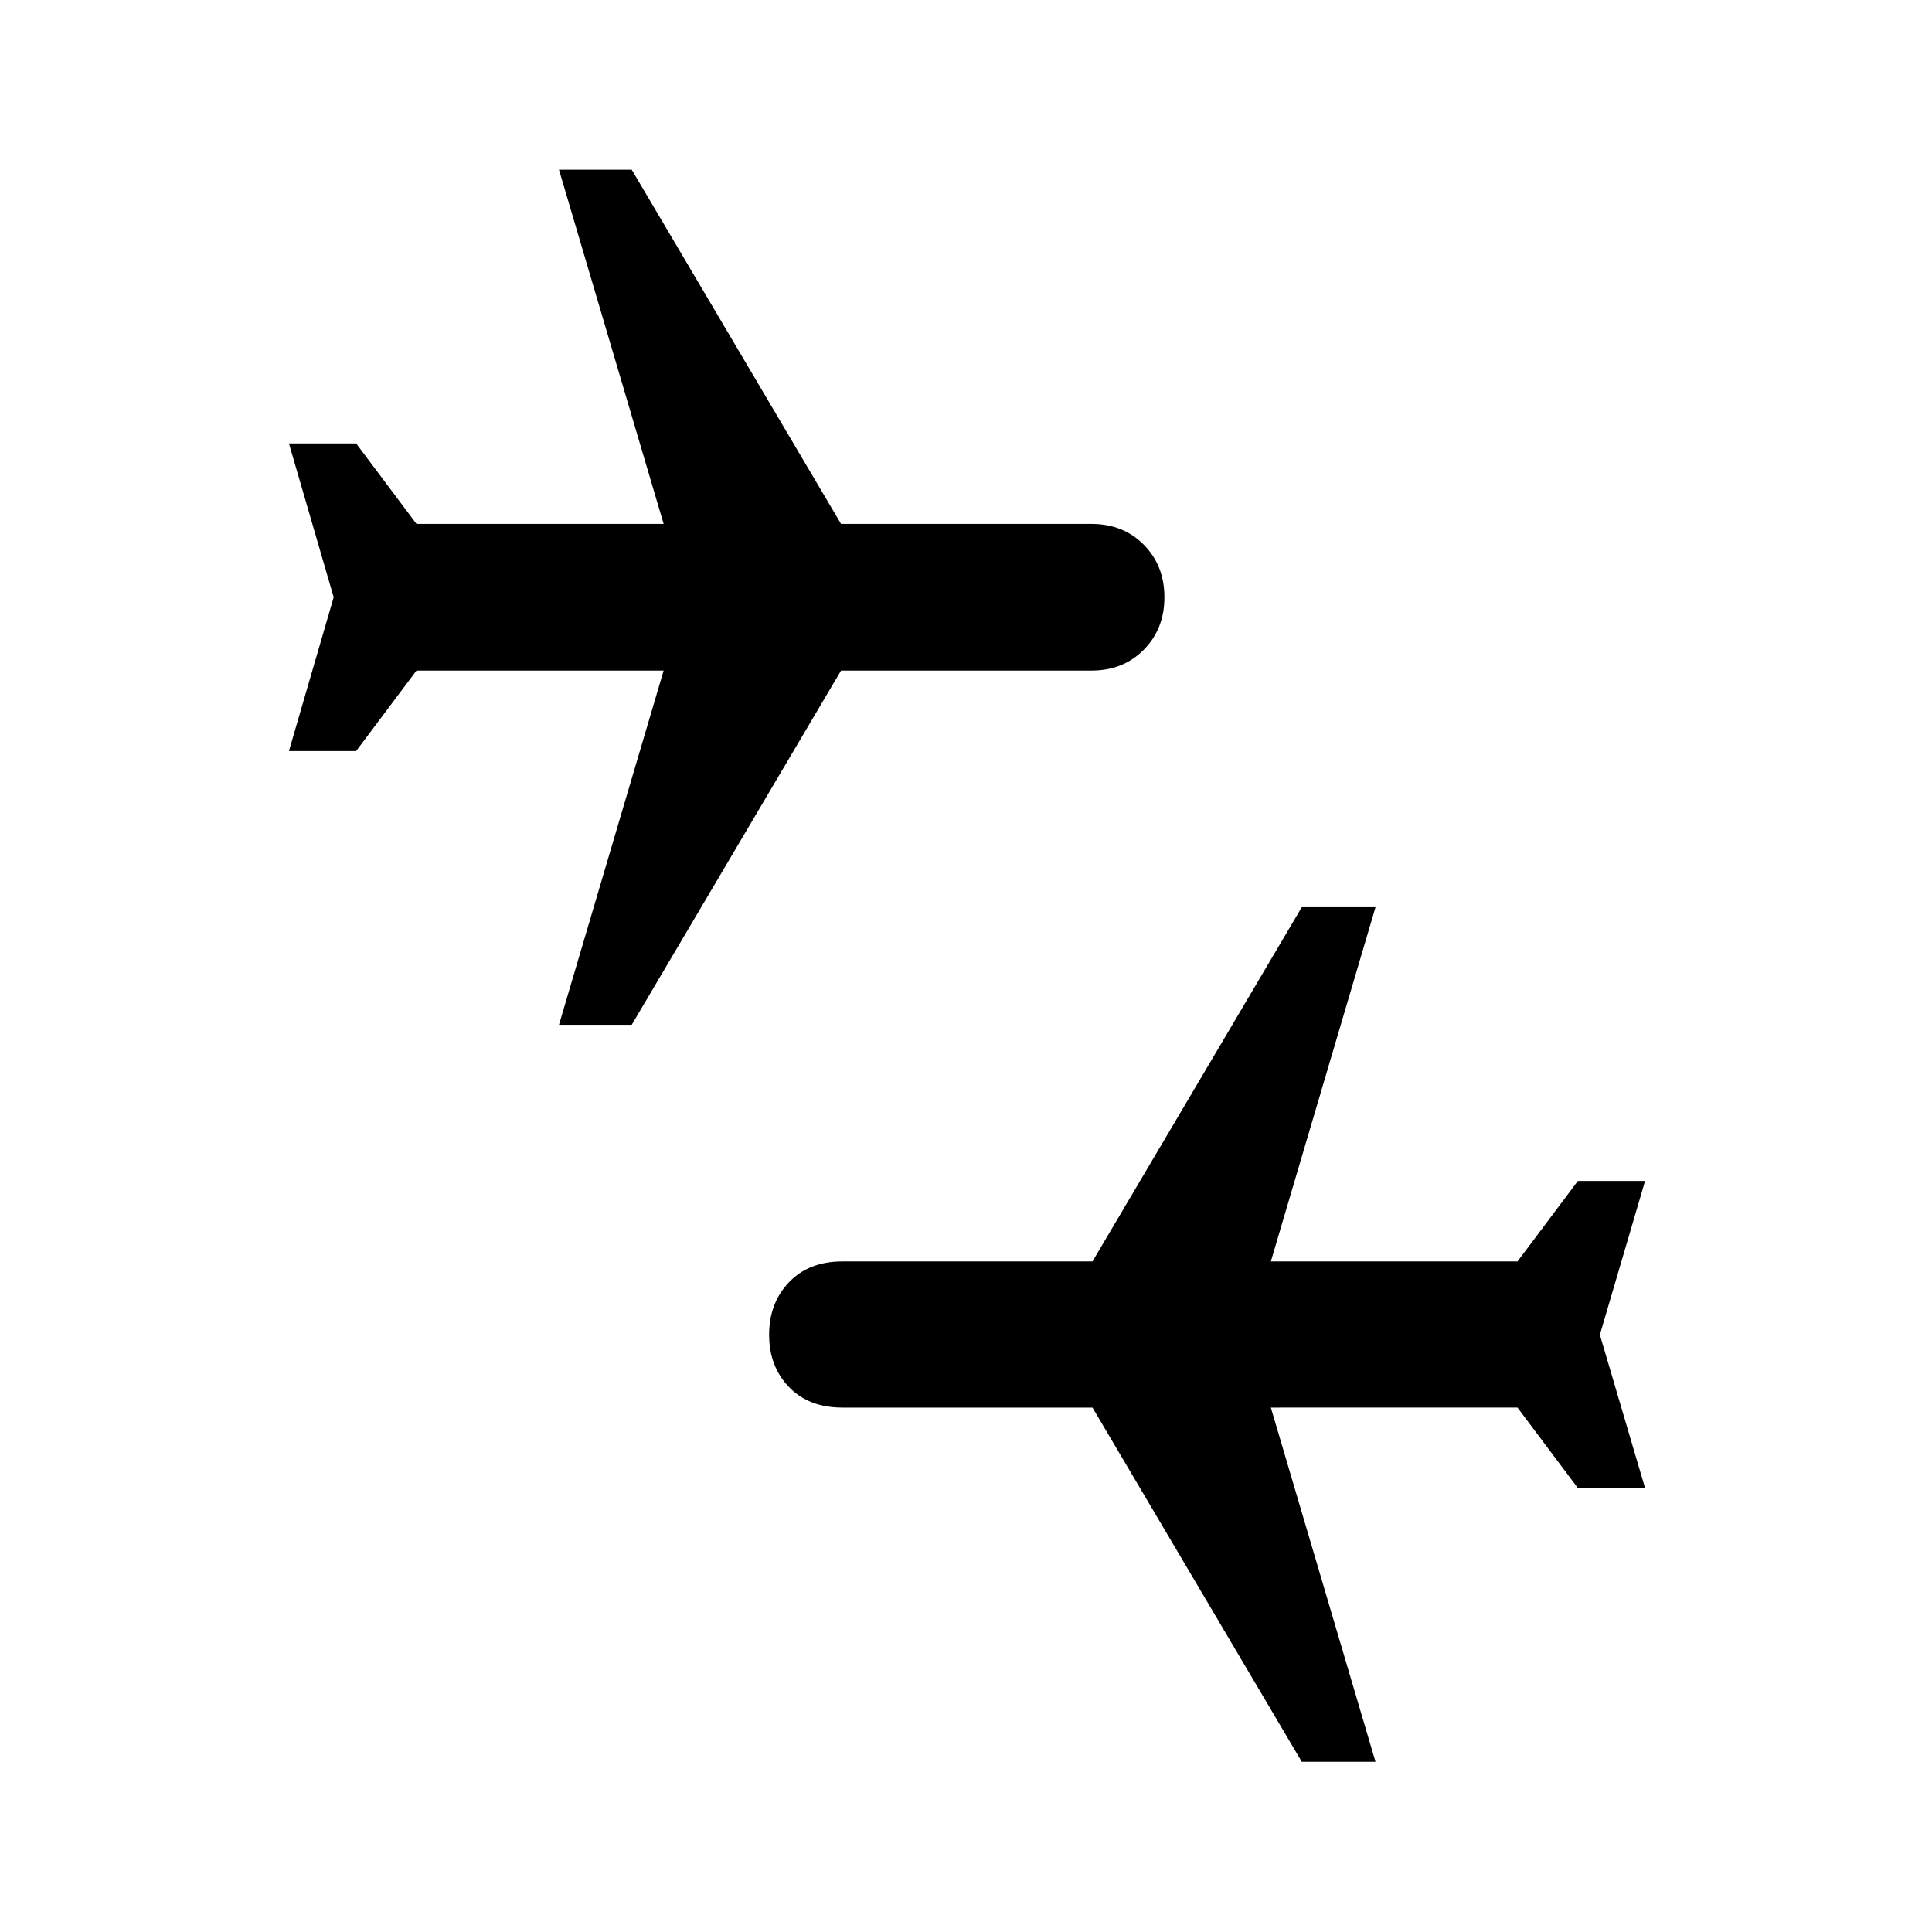 <svg xmlns="http://www.w3.org/2000/svg" height="48" viewBox="0 -960 960 960" width="48"><path d="m646.85-84.57-104-176H418.61q-16.72 0-26.58-10.23-9.86-10.24-9.86-25.96t9.86-26.08q9.86-10.36 26.58-10.36h124.24l104-176h36.63l-52 176h122.56l30-40h33.39l-22.47 76.44 22.47 76.19h-33.39l-30-40H631.48l52 176h-36.63ZM277.76-450.8l52-176h-122.8l-30 40h-33.39l22.23-76.44-22.23-76.43h33.39l30 40h122.8l-52-176h36.15l104 176h124.48q15.72 0 25.96 10.35 10.24 10.36 10.24 26.08 0 15.72-10.24 26.08-10.24 10.36-25.96 10.36H417.91l-104 176h-36.15Z"/></svg>
